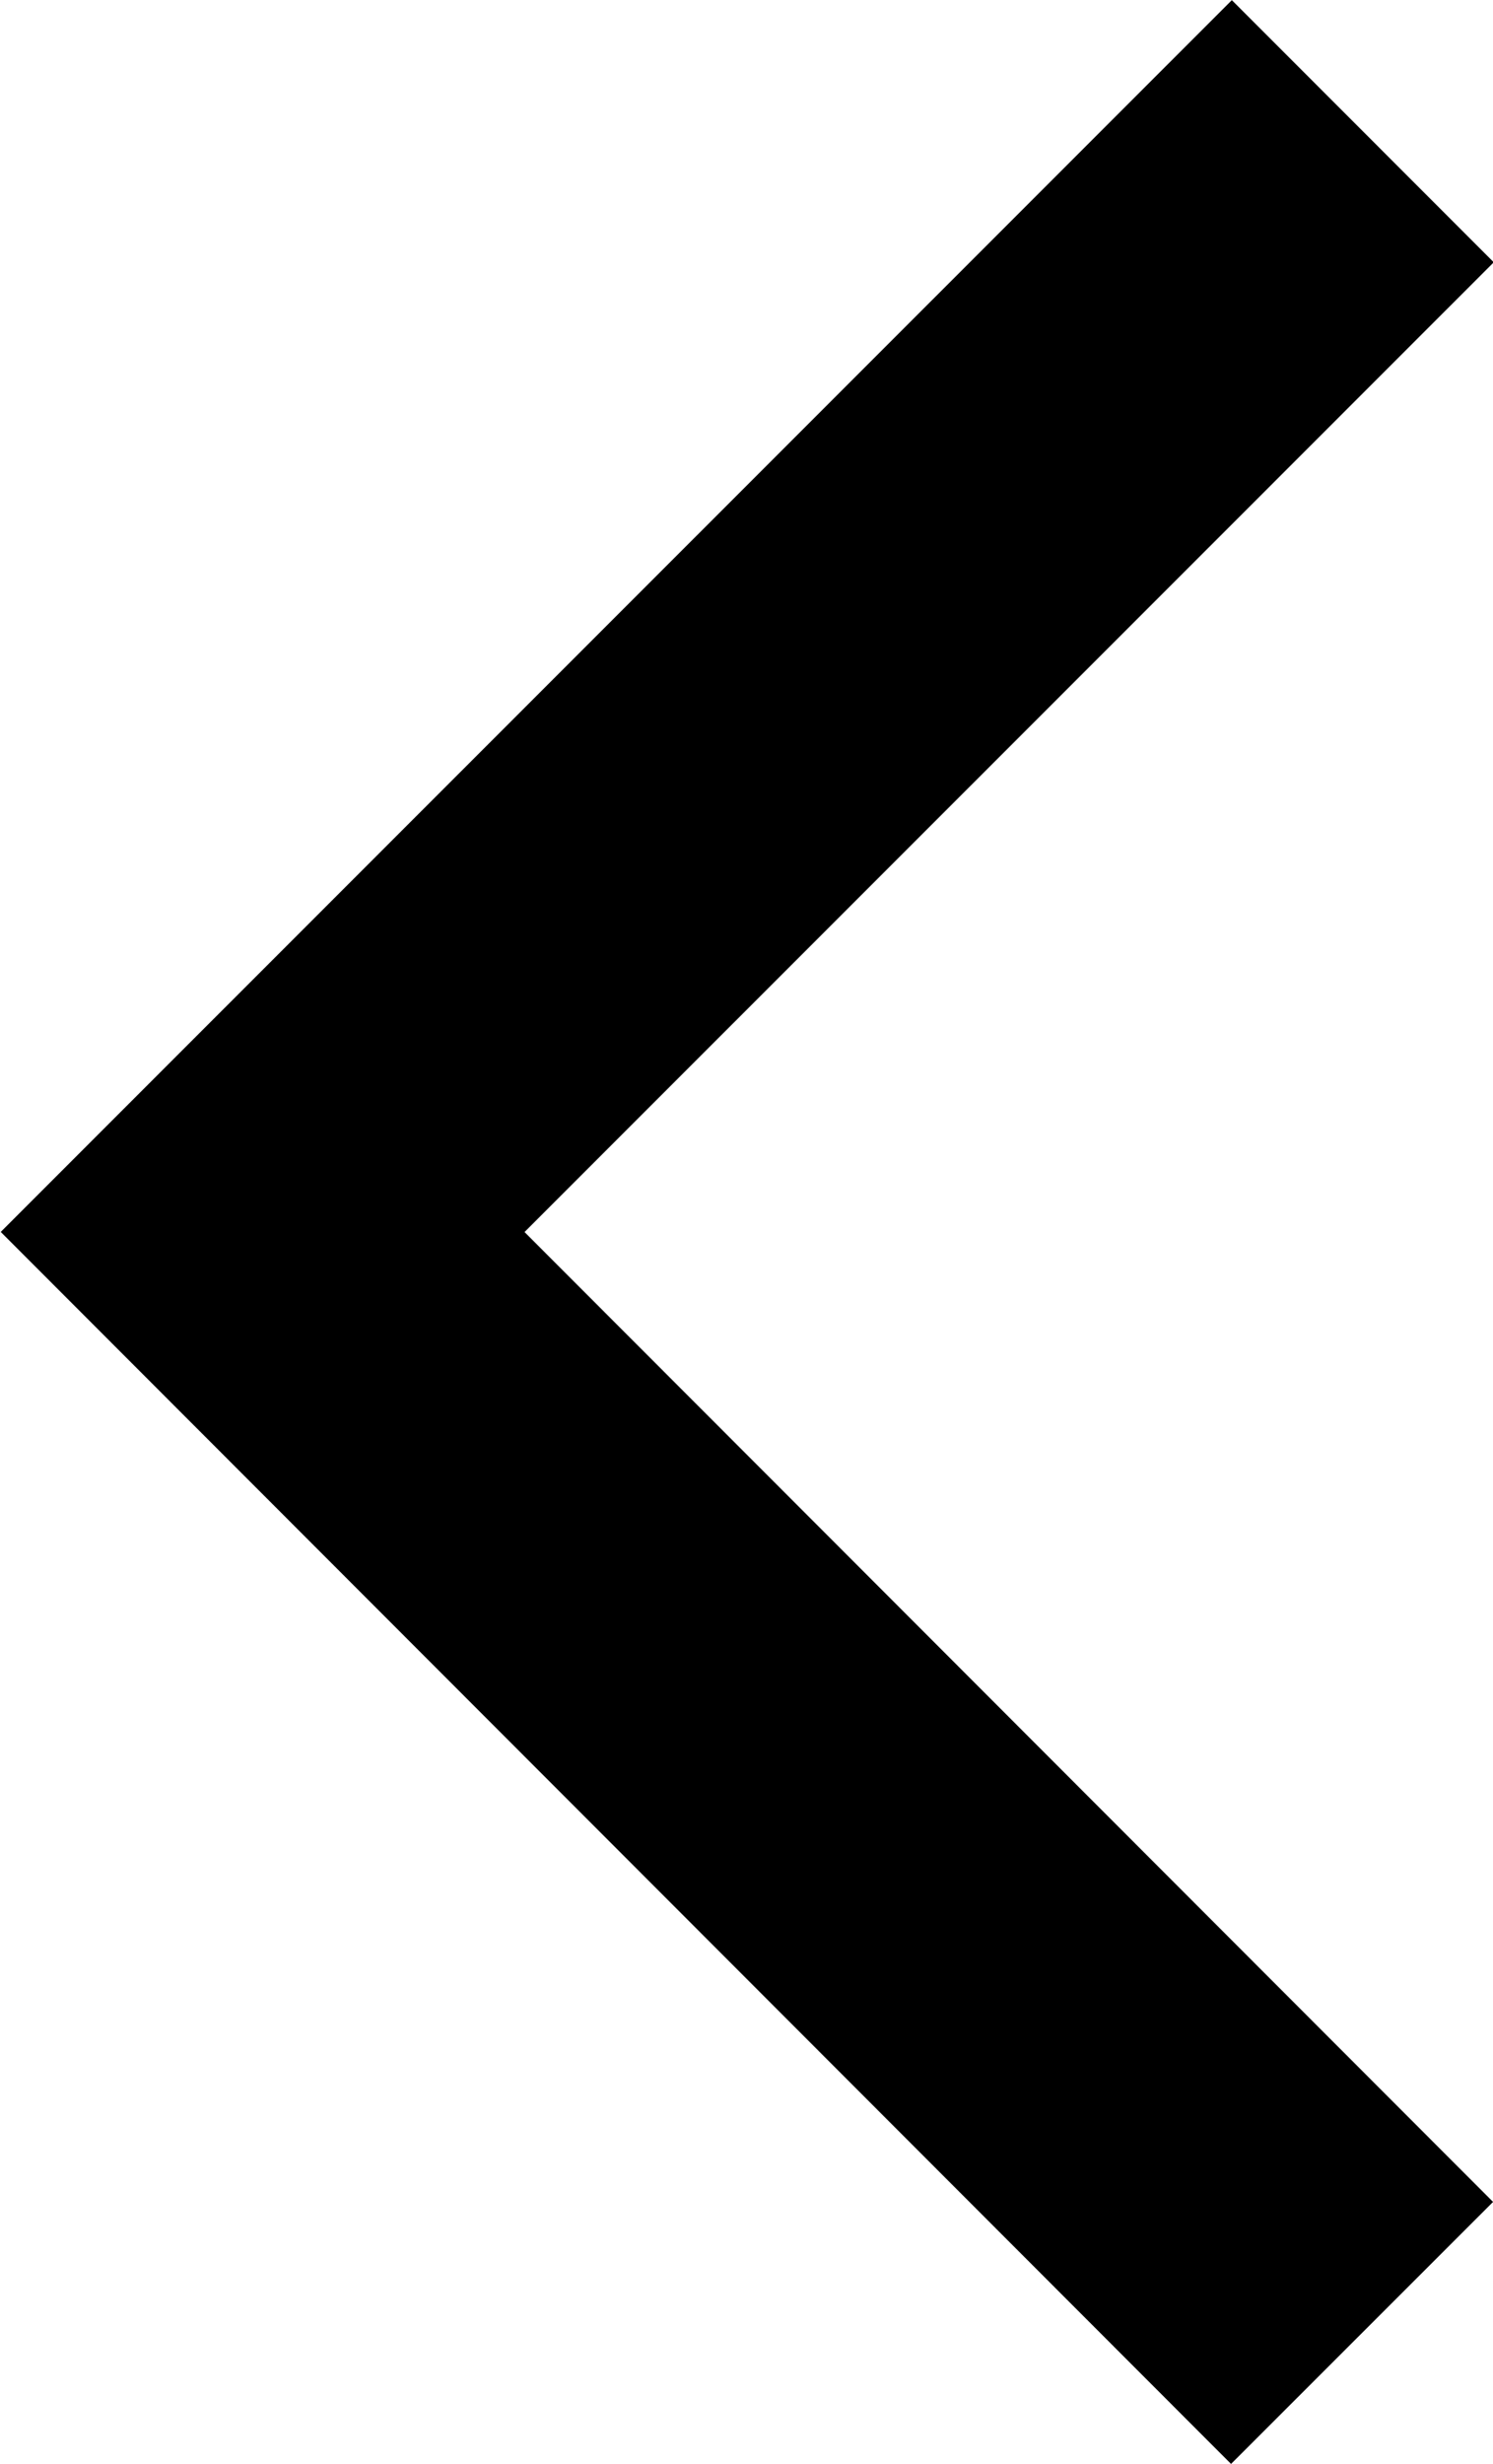 <svg xmlns="http://www.w3.org/2000/svg" width="8.061" height="13.293" viewBox="0 0 8.061 13.293">
  <g id="Back" transform="translate(1.414 0.707)">
    <path id="Rectangle_23" data-name="Rectangle 23" d="M916.936,1267.94,911,1262l5.94-5.939" transform="translate(-910.996 -1256.06)" fill="none" stroke="#000" stroke-width="2"/>
  </g>
</svg>
